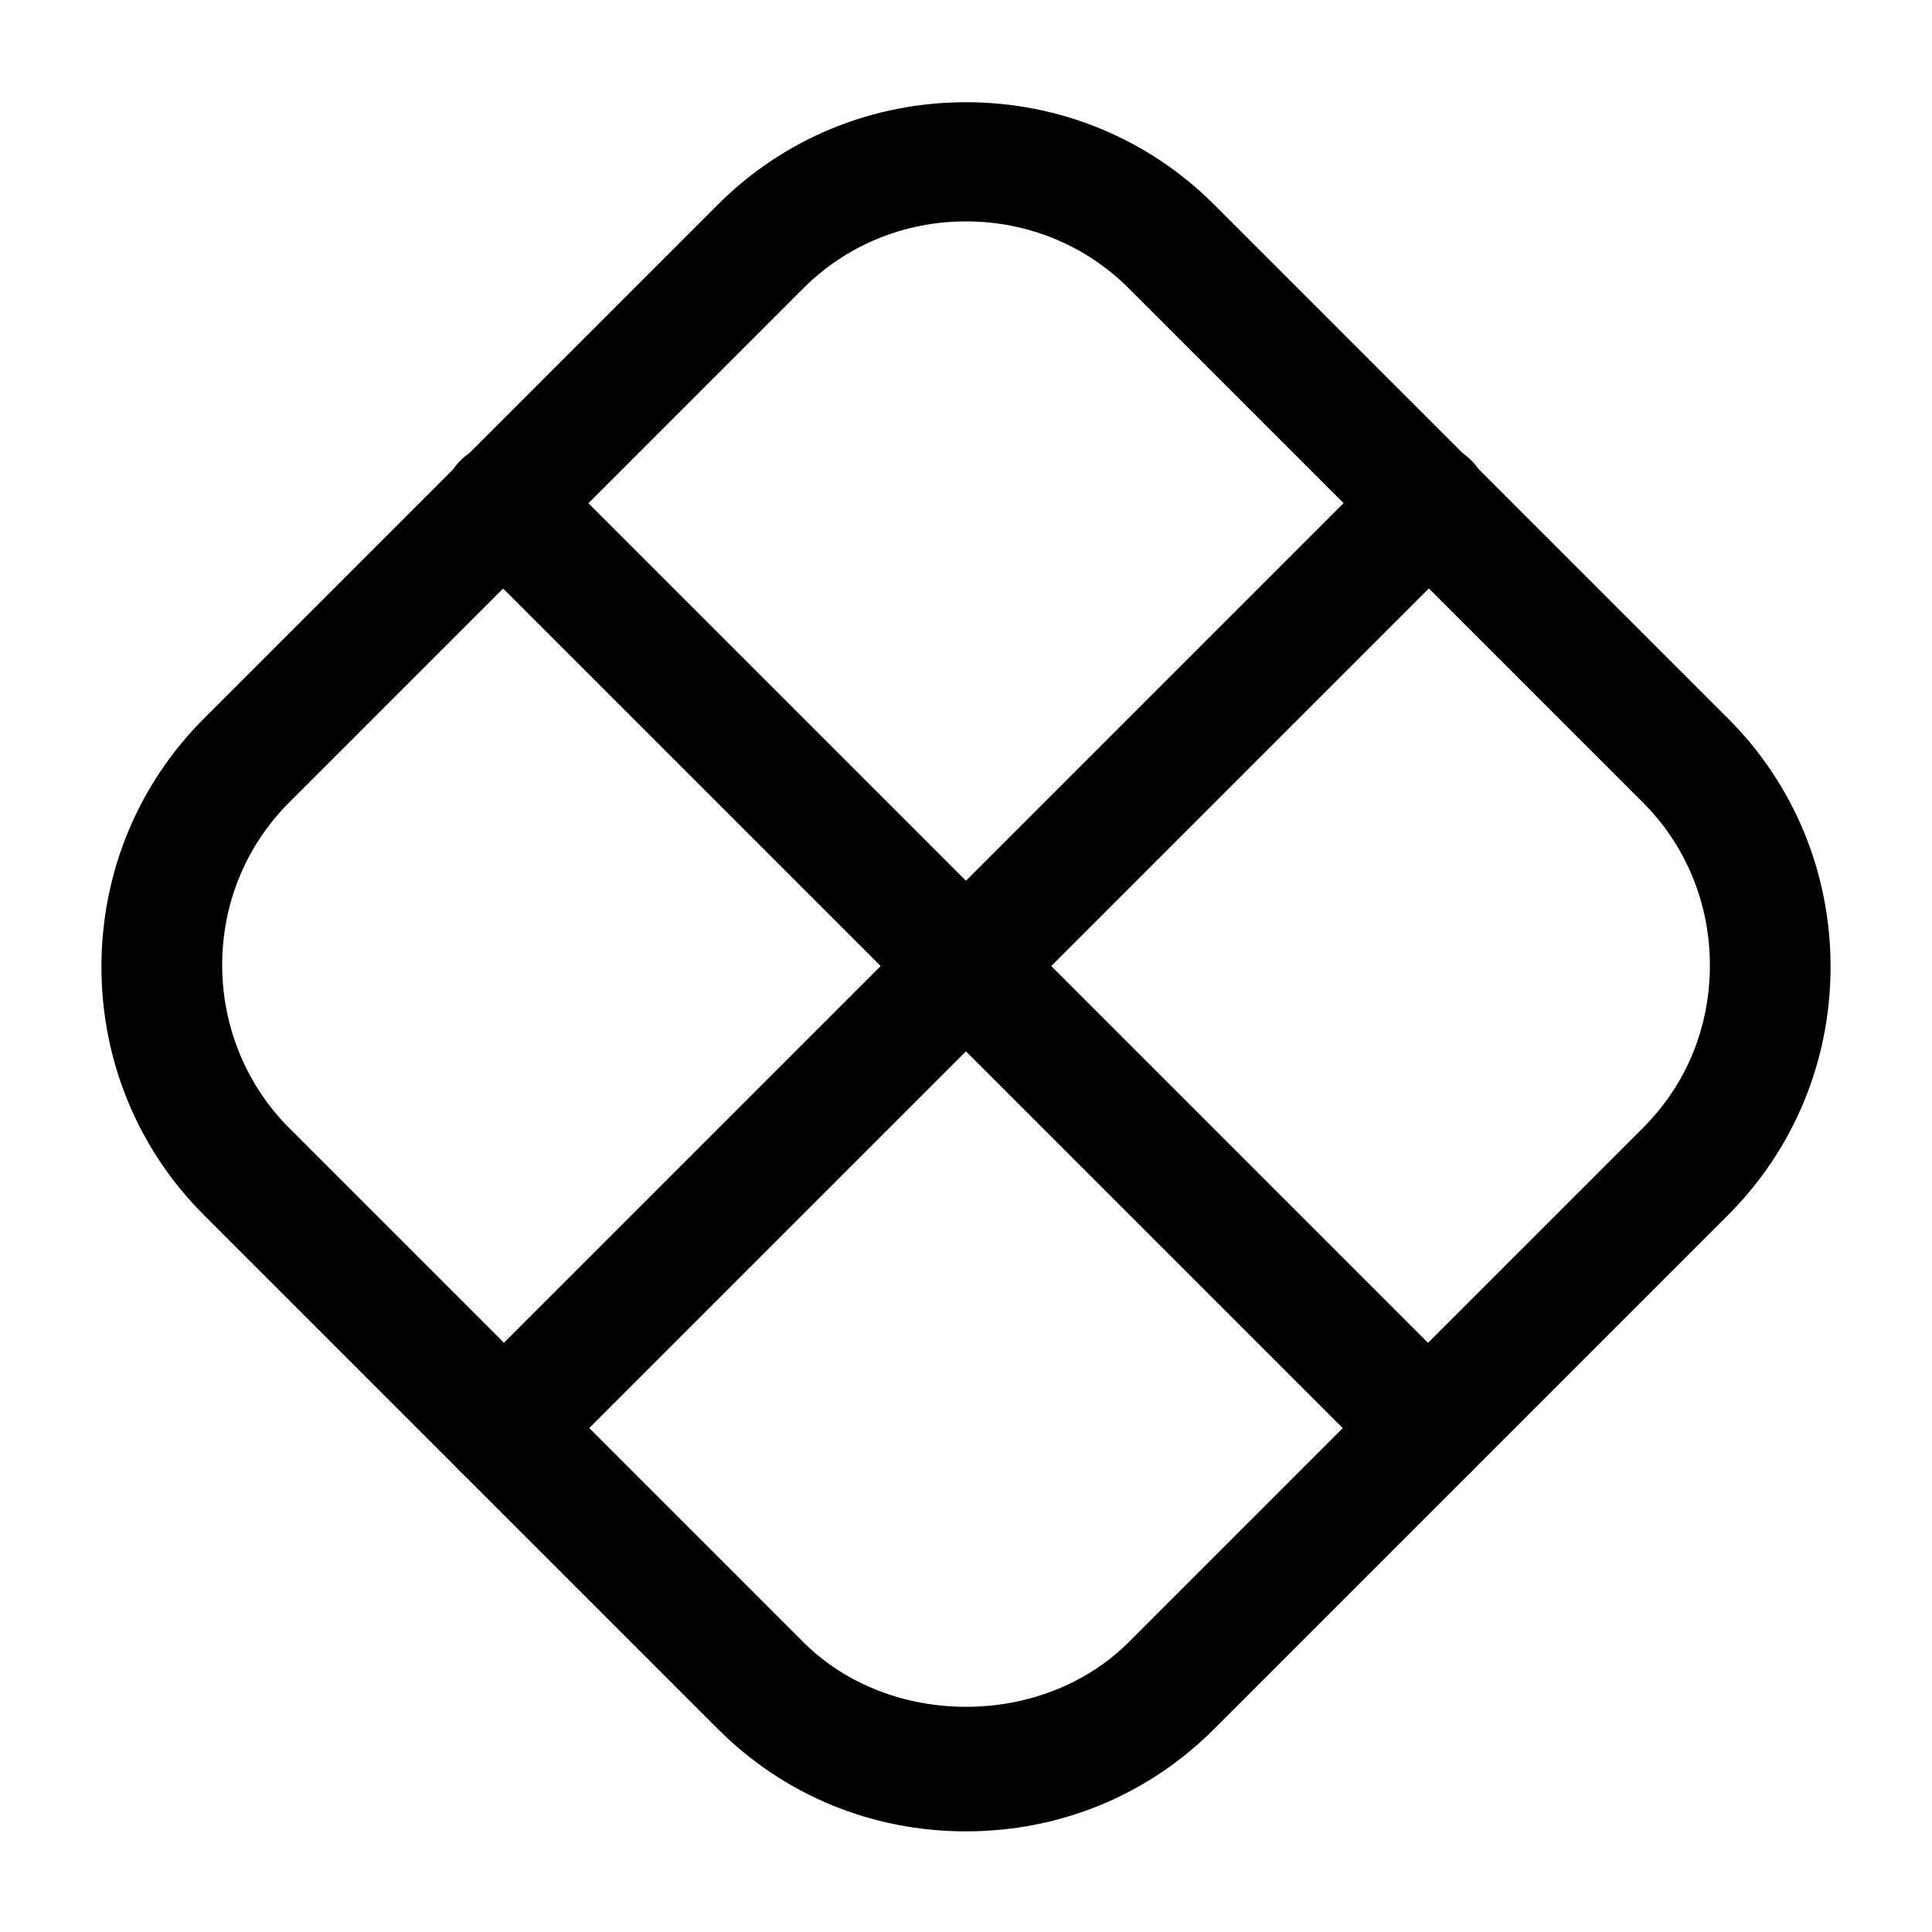 <!-- Generated by IcoMoon.io -->
<svg version="1.1" xmlns="http://www.w3.org/2000/svg" width="32" height="32" viewBox="0 0 32 32">
<title>main-component</title>
<path d="M16 30.333c-1.56 0-3.013-0.6-4.107-1.693l-8.52-8.52c-1.093-1.093-1.693-2.56-1.693-4.107s0.6-3.013 1.693-4.107l8.52-8.52c1.093-1.093 2.56-1.693 4.107-1.693s3.013 0.6 4.107 1.693l8.52 8.52c1.093 1.093 1.693 2.56 1.693 4.107s-0.6 3.013-1.693 4.107l-8.52 8.52c-1.093 1.093-2.547 1.693-4.107 1.693zM16 3.667c-1.027 0-1.987 0.4-2.693 1.107l-8.52 8.52c-0.72 0.72-1.107 1.68-1.107 2.693s0.4 1.987 1.107 2.693l8.52 8.52c1.427 1.427 3.96 1.427 5.387 0l8.52-8.52c0.72-0.72 1.107-1.667 1.107-2.693s-0.4-1.987-1.107-2.693l-8.52-8.52c-0.707-0.707-1.667-1.107-2.693-1.107z"></path>
<path d="M23.666 24.667c-0.253 0-0.507-0.093-0.707-0.293l-15.333-15.333c-0.387-0.387-0.387-1.027 0-1.413s1.027-0.387 1.413 0l15.333 15.333c0.387 0.387 0.387 1.027 0 1.413-0.2 0.2-0.453 0.293-0.707 0.293z"></path>
<path d="M8.333 24.667c-0.253 0-0.507-0.093-0.707-0.293-0.387-0.387-0.387-1.027 0-1.413l15.333-15.333c0.387-0.387 1.027-0.387 1.413 0s0.387 1.027 0 1.413l-15.333 15.333c-0.2 0.2-0.453 0.293-0.707 0.293z"></path>
</svg>
